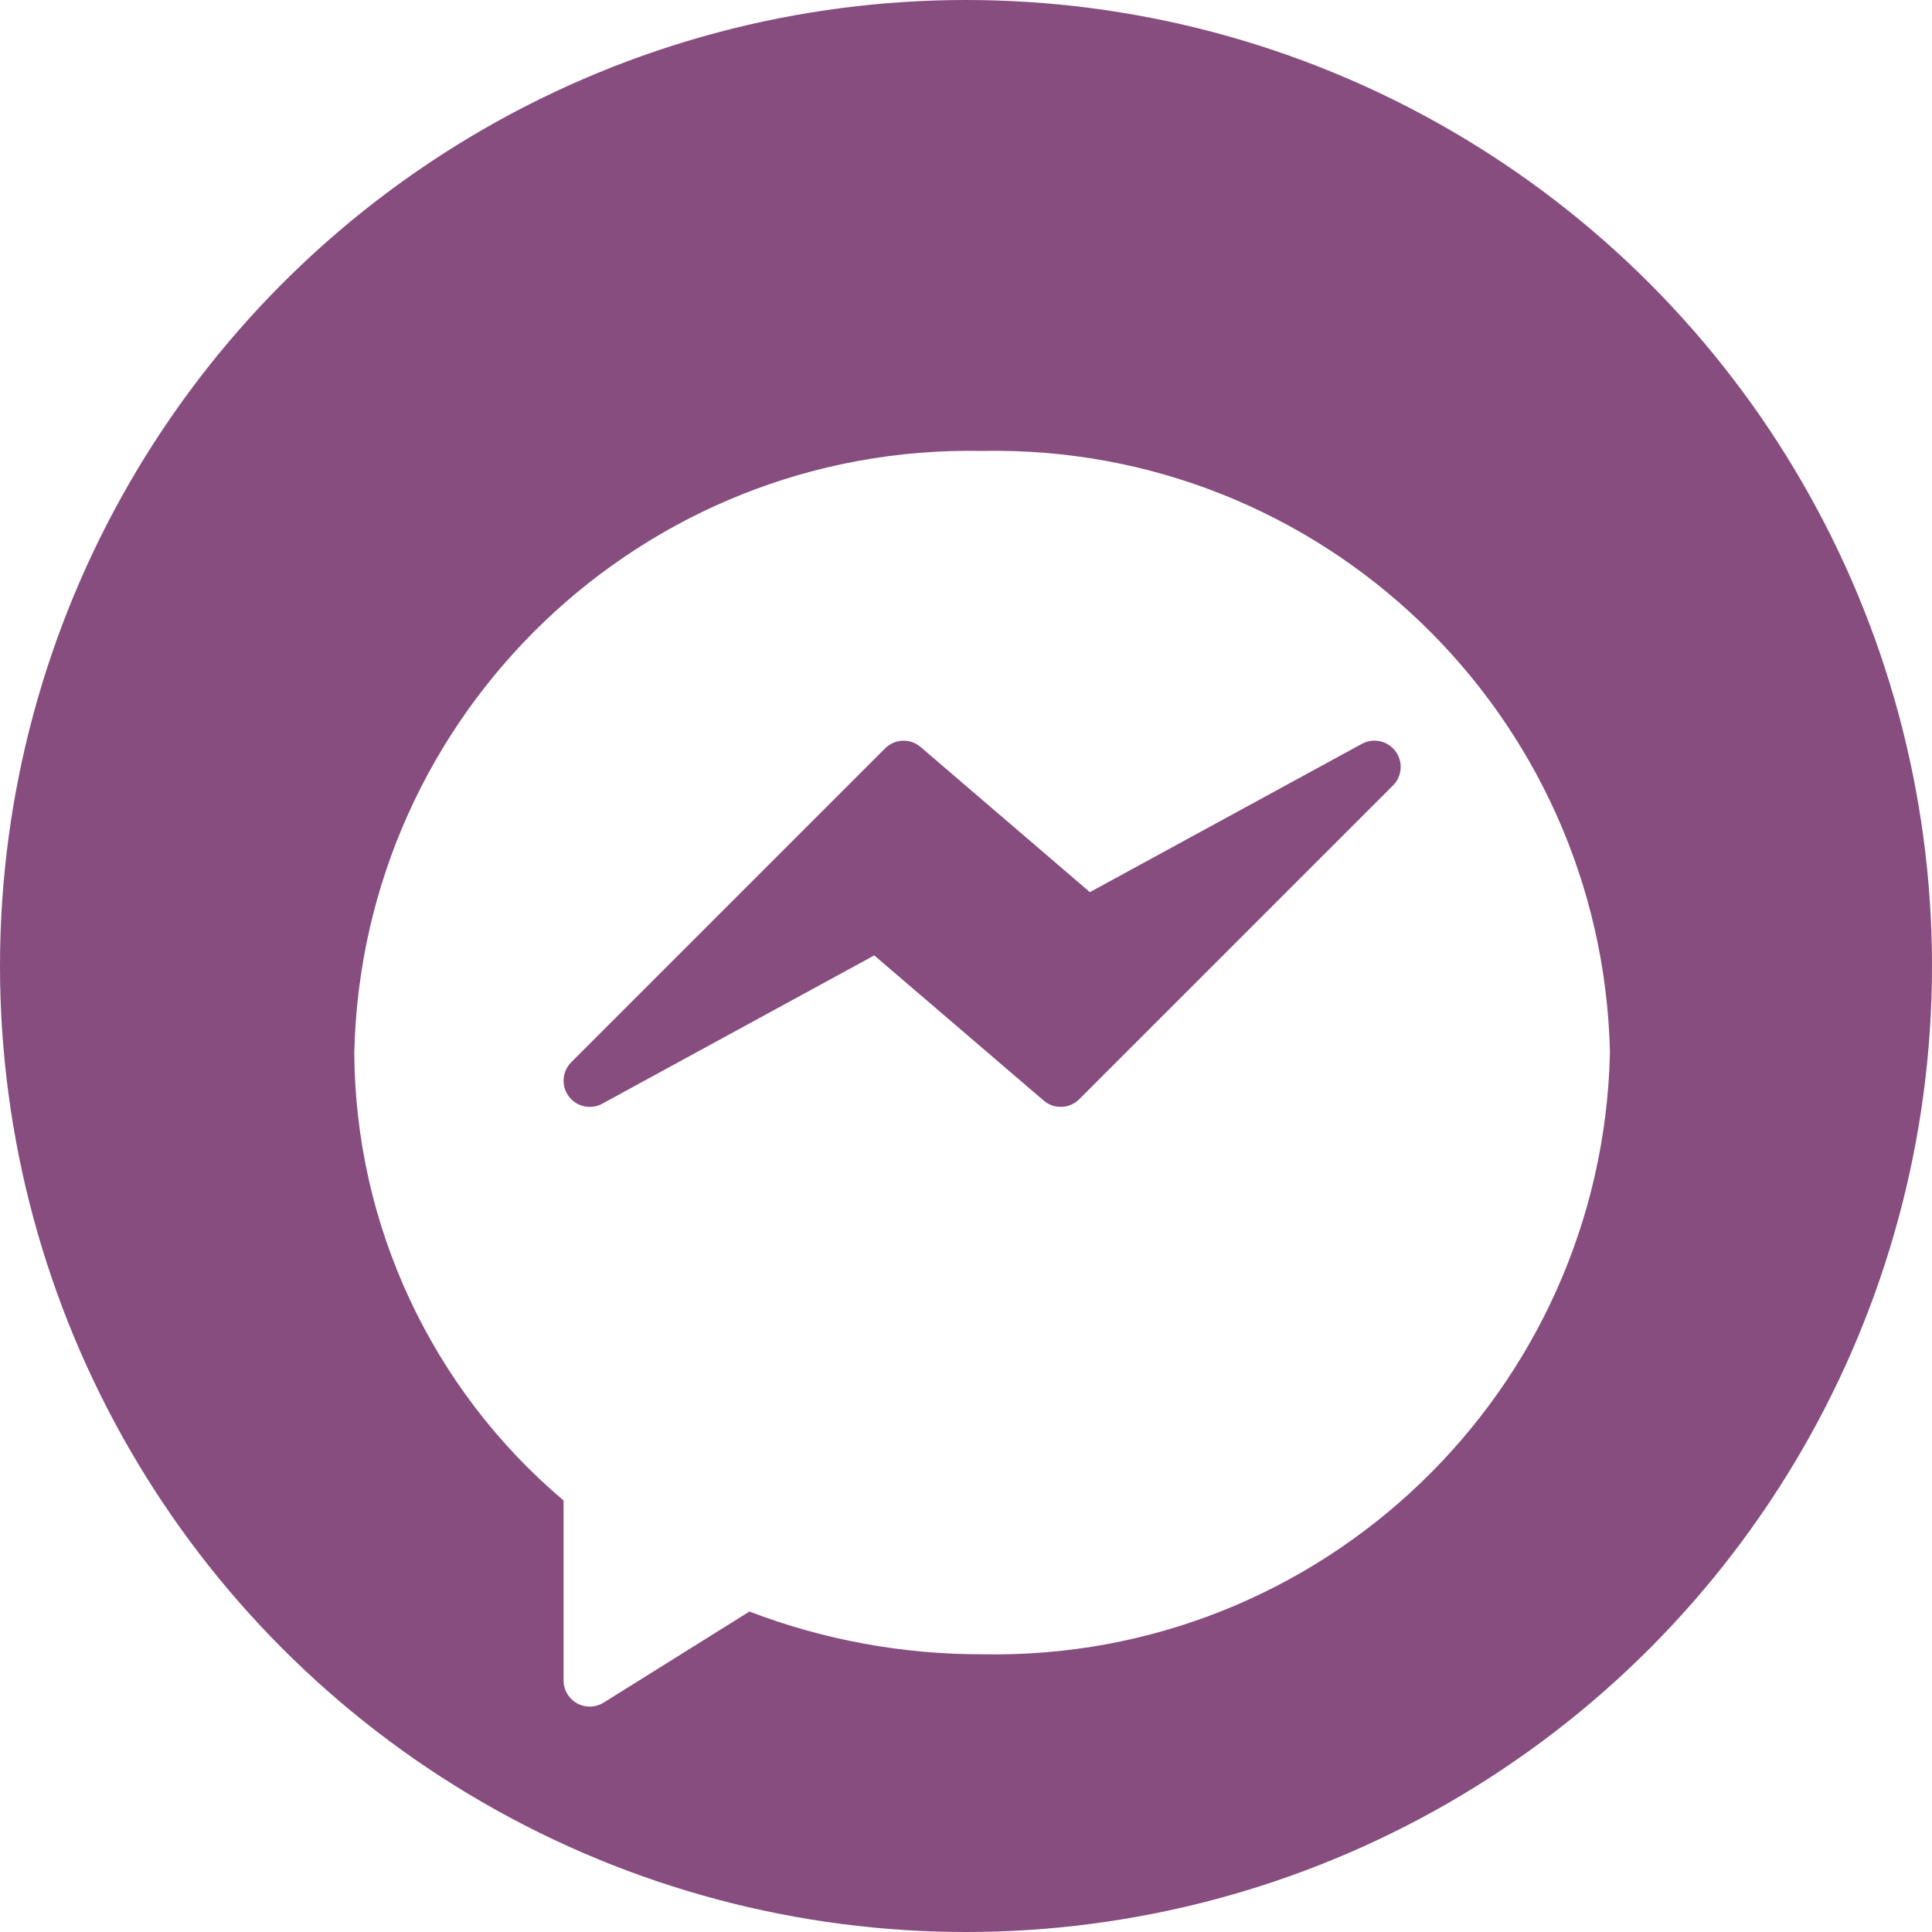 <svg width="60" height="60" viewBox="0 0 60 60" fill="none" xmlns="http://www.w3.org/2000/svg">
<circle cx="30" cy="30" r="30" fill="#874D7F"/>
<g filter="url(#filter0_d_430_845)">
<path d="M30.501 10.004C19.963 9.796 11.243 18.152 11.003 28.689C11.03 34.053 13.405 39.136 17.502 42.598V48.188C17.502 48.636 17.866 49 18.315 49C18.467 49 18.616 48.957 18.745 48.877L23.274 46.048C25.581 46.93 28.031 47.38 30.501 47.375C41.039 47.583 49.758 39.227 49.999 28.689C49.758 18.152 41.039 9.796 30.501 10.004Z" fill="white"/>
</g>
<path d="M43.336 23.328C43.095 23.004 42.651 22.907 42.296 23.1L33.847 27.706L28.591 23.199C28.269 22.923 27.788 22.941 27.488 23.241L17.739 32.99C17.422 33.309 17.424 33.823 17.742 34.139C17.997 34.392 18.387 34.449 18.702 34.277L27.151 29.671L32.413 34.18C32.735 34.456 33.216 34.438 33.516 34.138L43.265 24.389C43.549 24.102 43.579 23.65 43.336 23.328Z" fill="#874D7F"/>
<defs>
<filter id="filter0_d_430_845" x="7.003" y="10" width="46.996" height="47" filterUnits="userSpaceOnUse" color-interpolation-filters="sRGB">
<feFlood flood-opacity="0" result="BackgroundImageFix"/>
<feColorMatrix in="SourceAlpha" type="matrix" values="0 0 0 0 0 0 0 0 0 0 0 0 0 0 0 0 0 0 127 0" result="hardAlpha"/>
<feOffset dy="4"/>
<feGaussianBlur stdDeviation="2"/>
<feComposite in2="hardAlpha" operator="out"/>
<feColorMatrix type="matrix" values="0 0 0 0 0 0 0 0 0 0 0 0 0 0 0 0 0 0 0.05 0"/>
<feBlend mode="normal" in2="BackgroundImageFix" result="effect1_dropShadow_430_845"/>
<feBlend mode="normal" in="SourceGraphic" in2="effect1_dropShadow_430_845" result="shape"/>
</filter>
</defs>
</svg>

